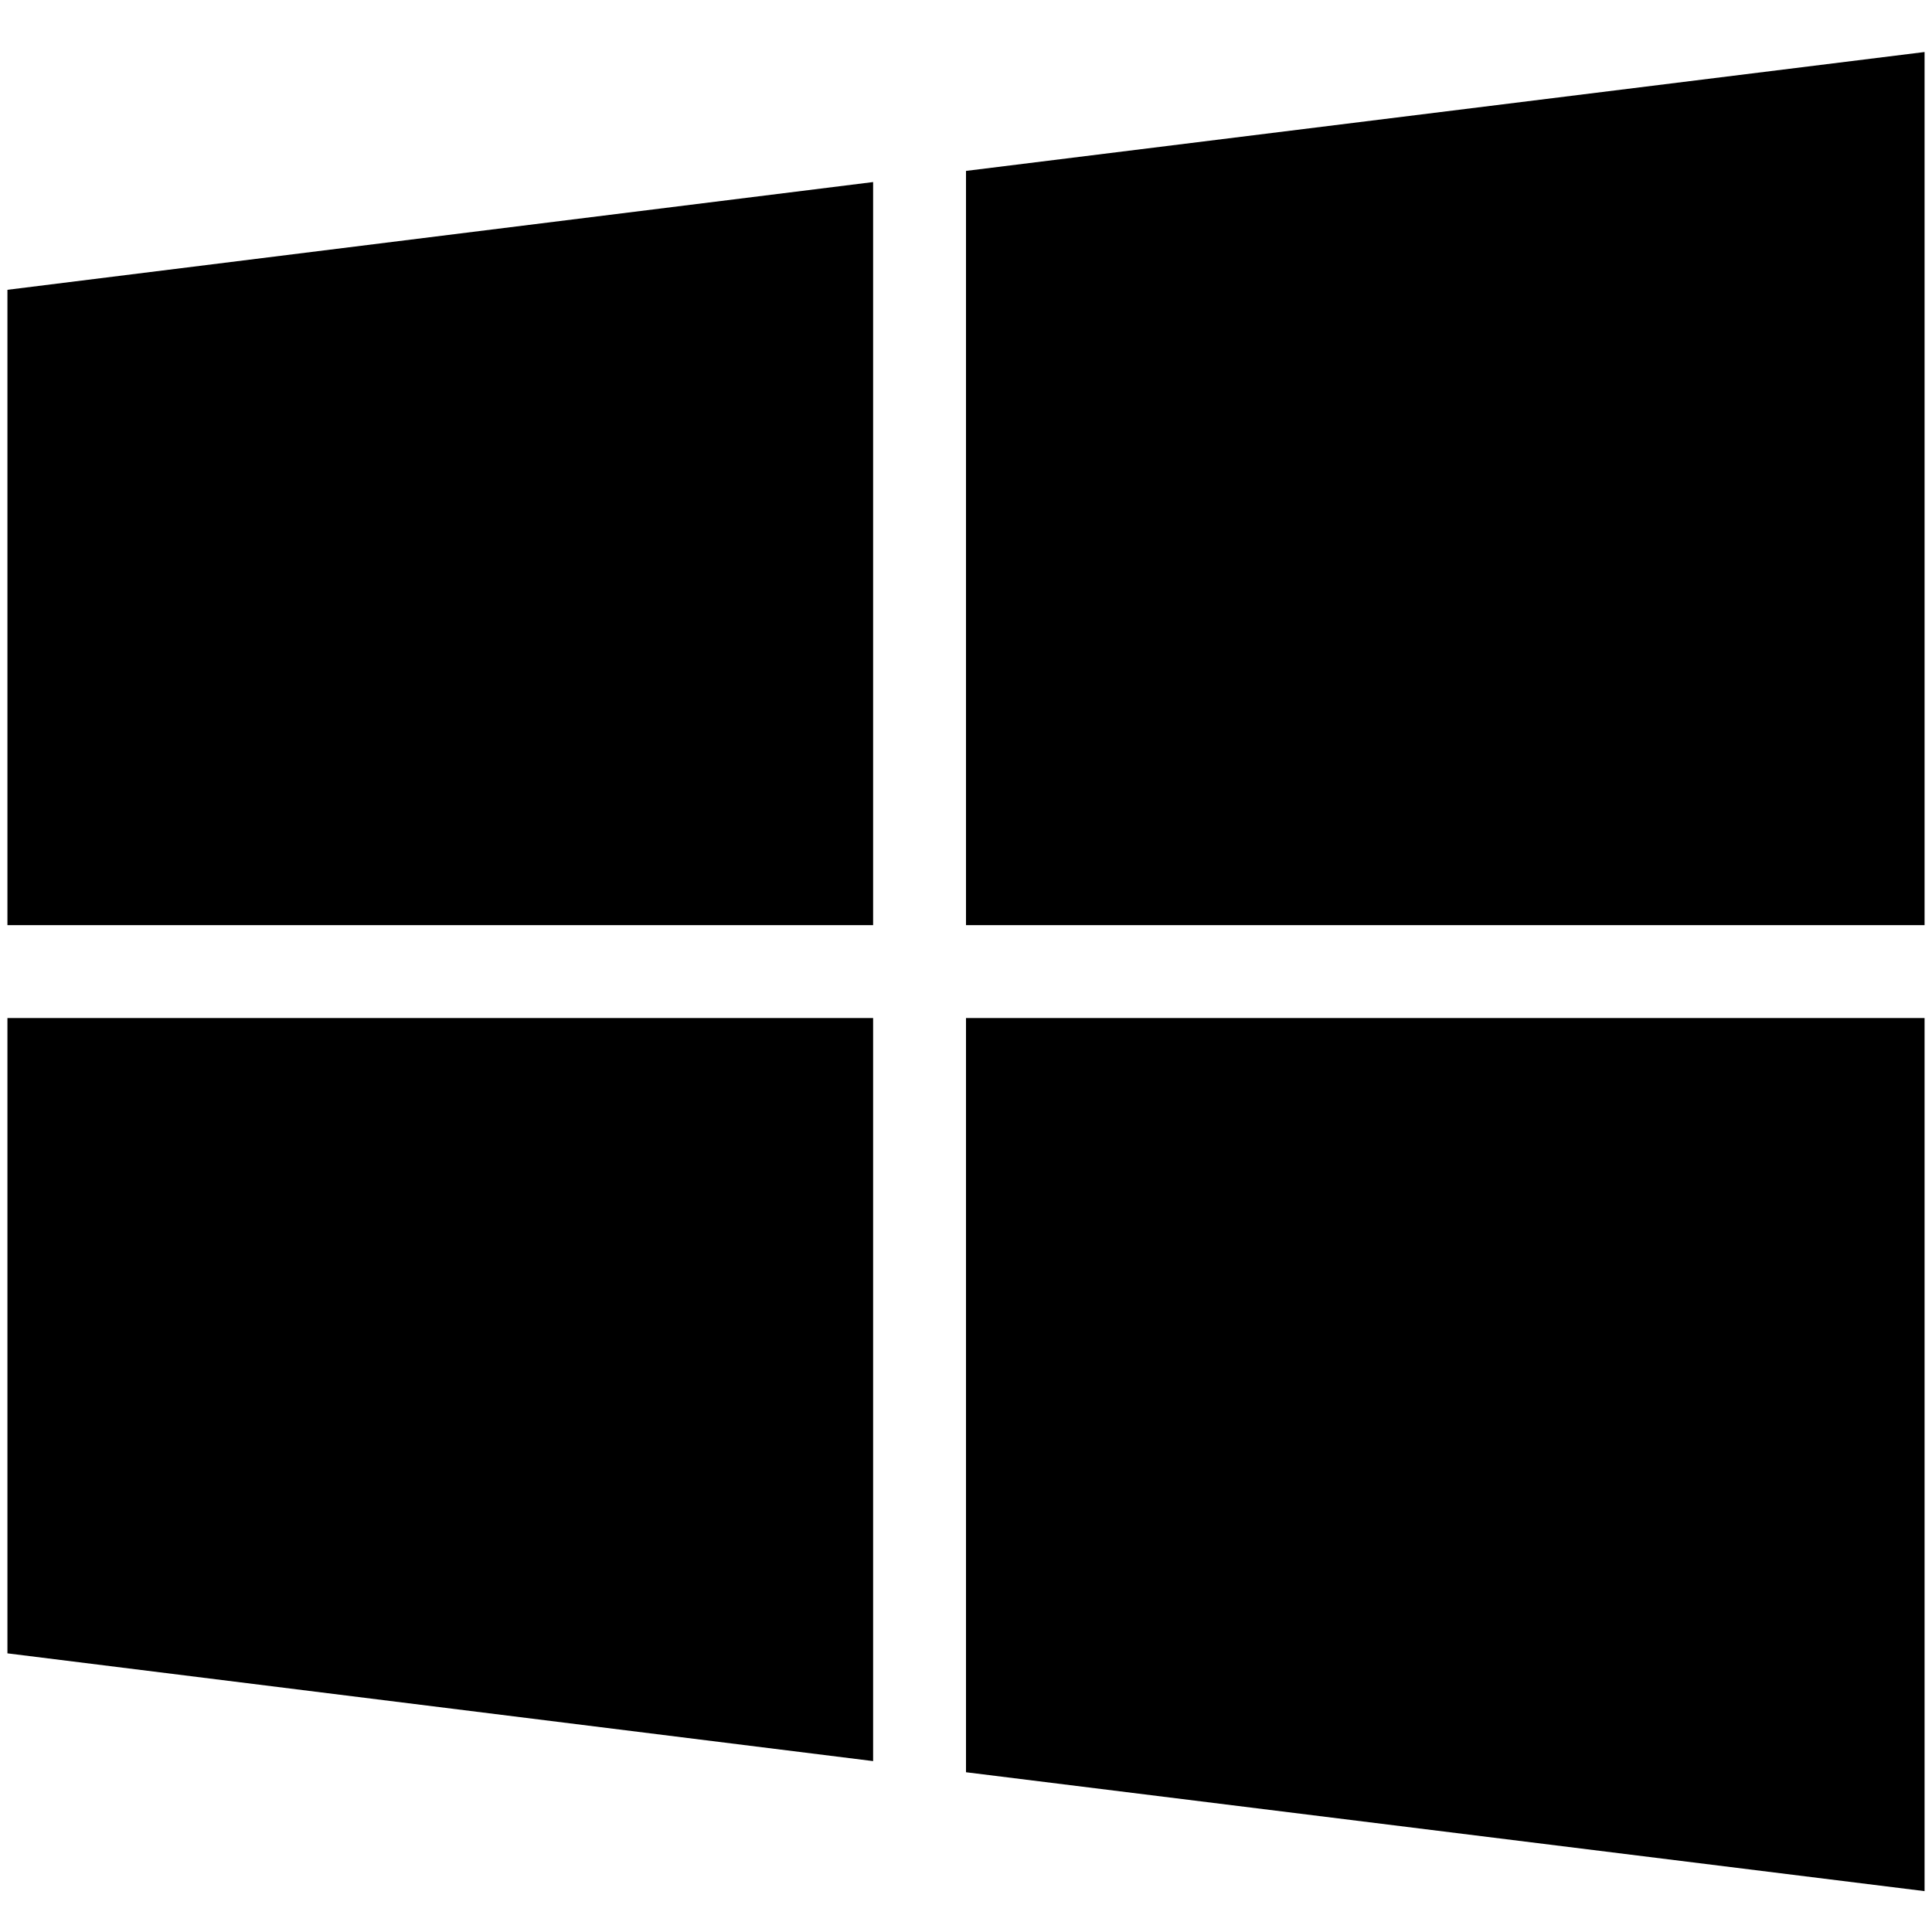 <?xml version="1.0" encoding="utf-8"?>
<!-- Generator: Adobe Illustrator 22.1.0, SVG Export Plug-In . SVG Version: 6.00 Build 0)  -->
<svg version="1.1" id="Слой_1" xmlns="http://www.w3.org/2000/svg" xmlns:xlink="http://www.w3.org/1999/xlink" x="0px" y="0px"
	 viewBox="0 0 52 52" style="enable-background:new 0 0 52 52;" xml:space="preserve">
<g id="surface1">
	<path d="M51.8,1.4L26,4.6v20.3h25.8V1.4z M23.5,4.9L0.2,7.8v17.1h23.3V4.9z M0.2,27.4v17.1l23.3,2.9v-20H0.2z M26,27.4v20.3
		l25.8,3.2V27.4H26z"/>
</g>
</svg>

